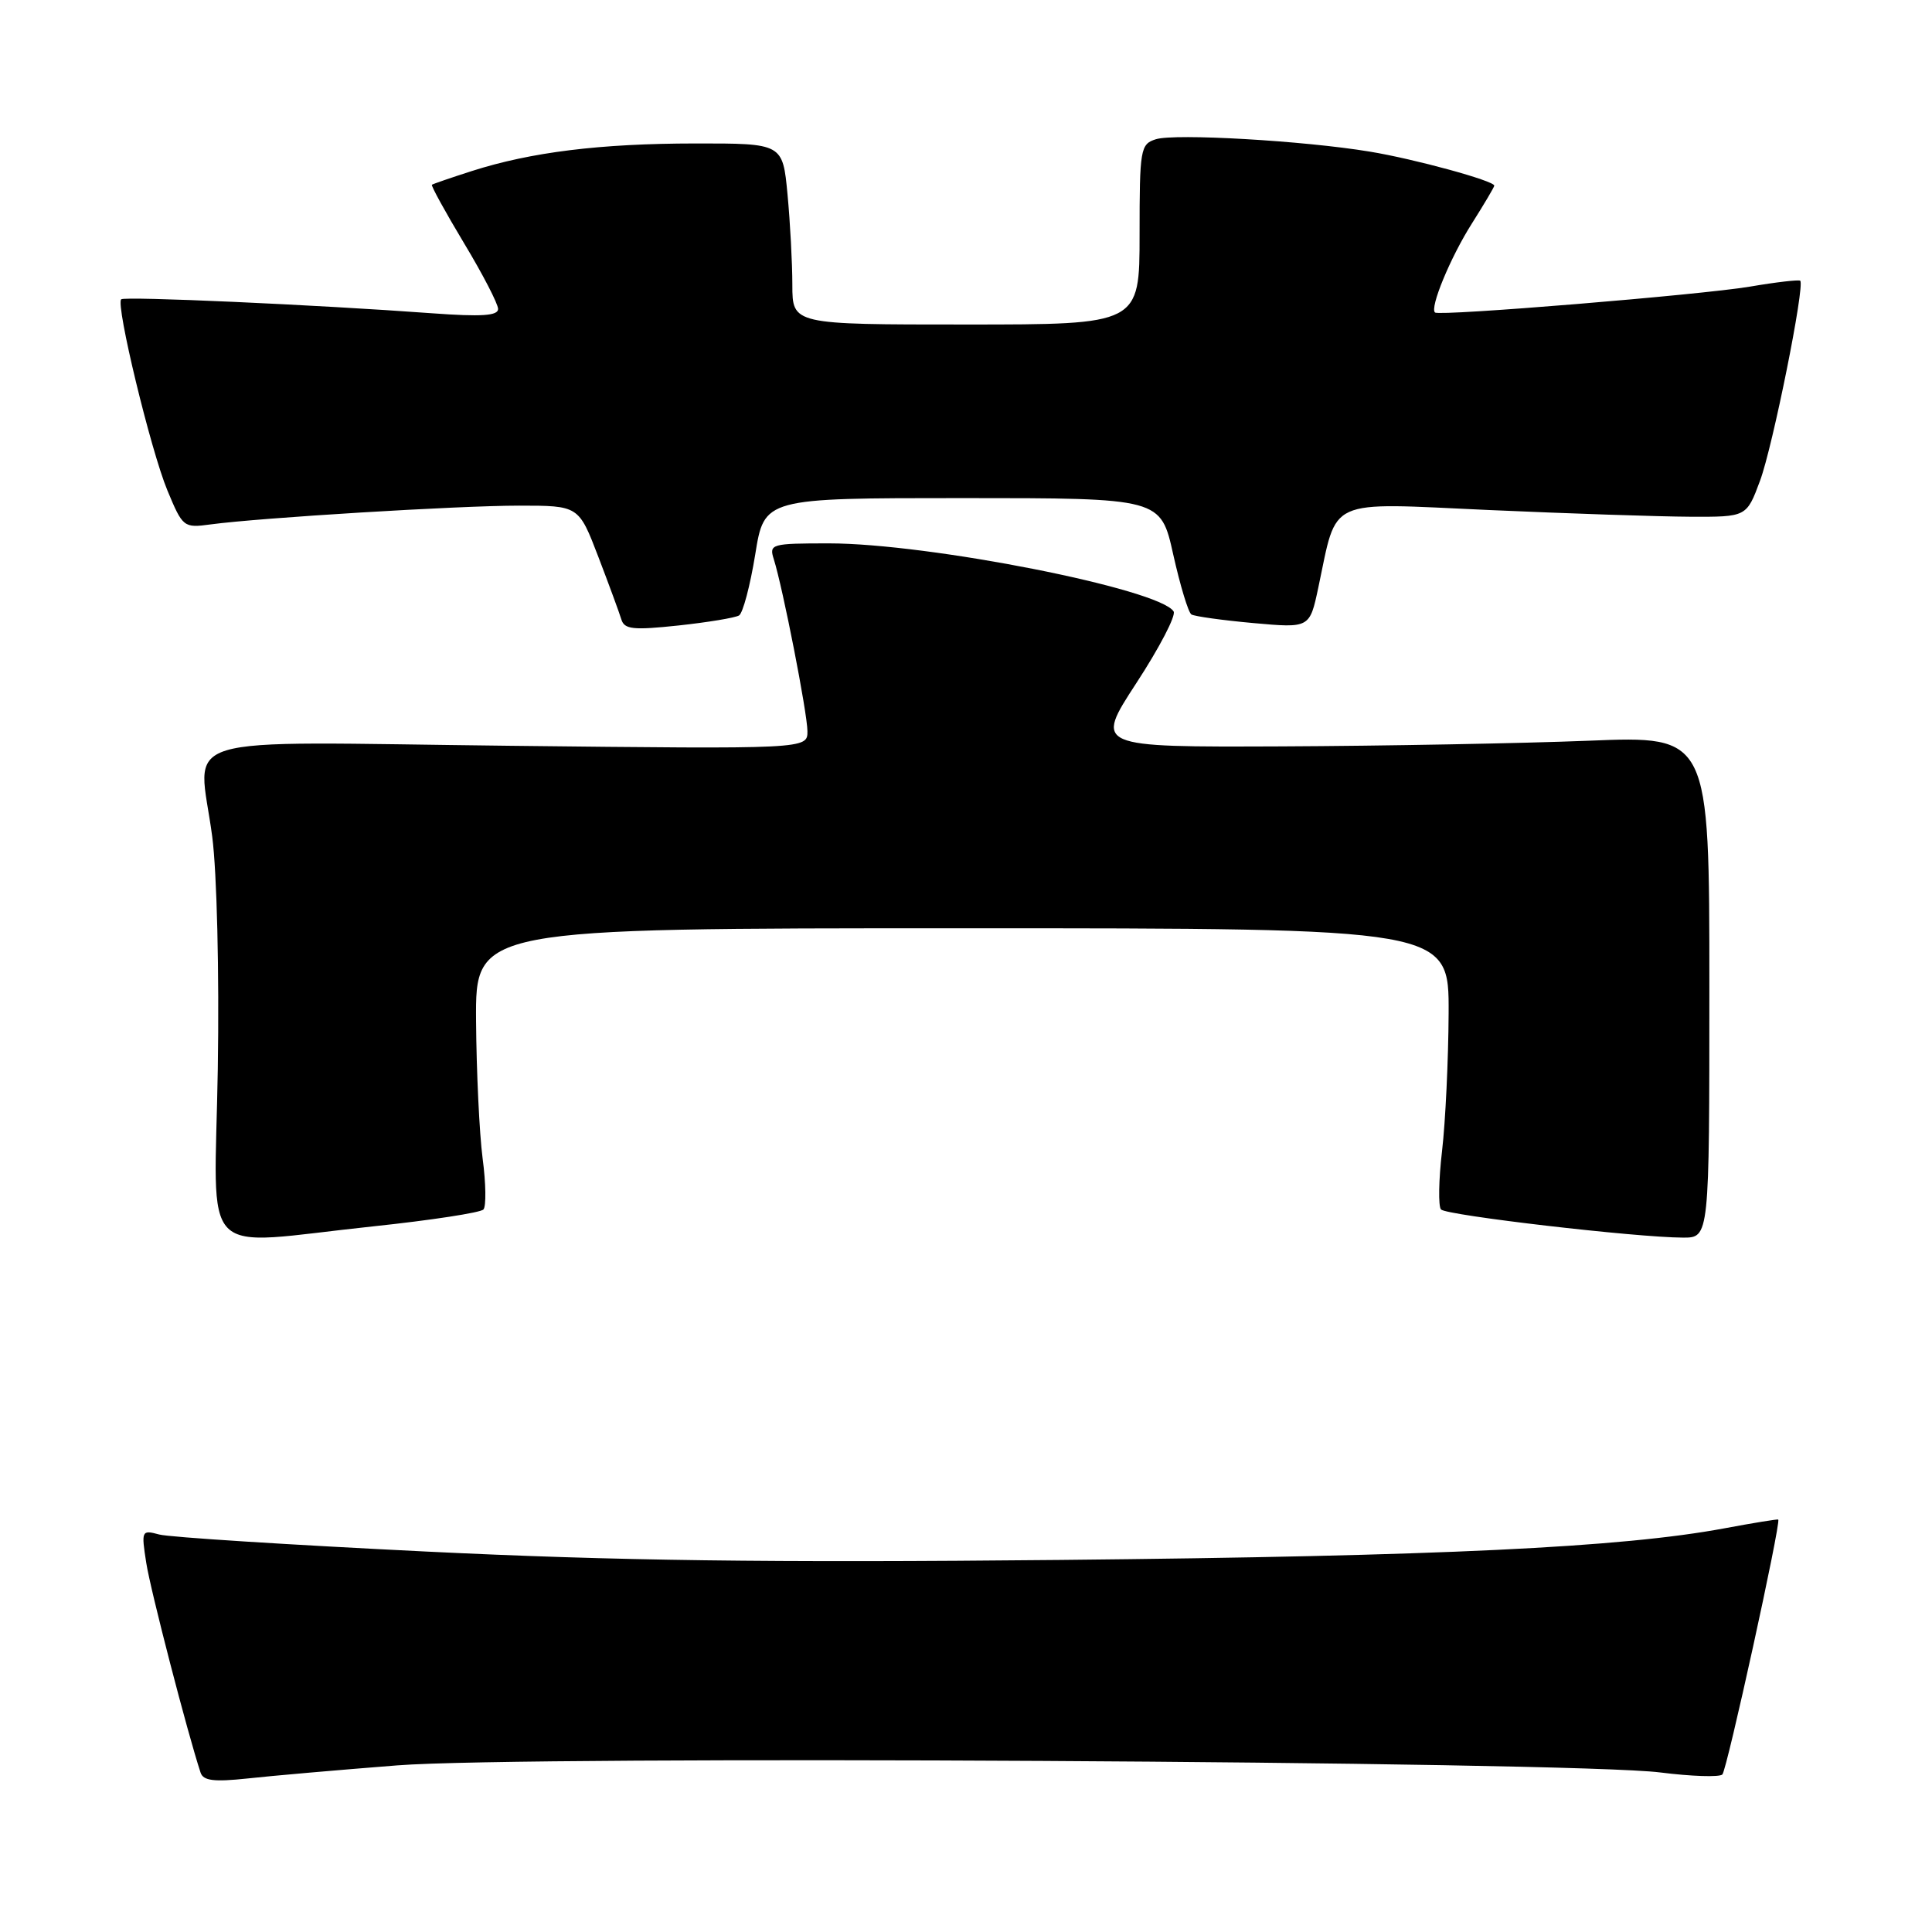 <?xml version="1.0" encoding="UTF-8" standalone="no"?>
<!DOCTYPE svg PUBLIC "-//W3C//DTD SVG 1.1//EN" "http://www.w3.org/Graphics/SVG/1.1/DTD/svg11.dtd" >
<svg xmlns="http://www.w3.org/2000/svg" xmlns:xlink="http://www.w3.org/1999/xlink" version="1.1" viewBox="0 0 256 256">
 <g >
 <path fill="currentColor"
d=" M 52.66 233.92 C 69.44 232.59 208.18 233.37 220.00 234.86 C 224.12 235.38 227.82 235.50 228.22 235.13 C 228.82 234.57 236.00 201.81 235.63 201.35 C 235.56 201.27 232.35 201.79 228.50 202.51 C 214.87 205.05 190.90 206.20 140.50 206.70 C 101.78 207.08 81.55 206.81 56.50 205.59 C 38.35 204.70 22.42 203.69 21.10 203.33 C 18.76 202.70 18.71 202.80 19.38 207.09 C 19.94 210.72 24.87 229.72 26.58 234.89 C 26.94 235.96 28.36 236.13 32.77 235.66 C 35.92 235.31 44.87 234.53 52.66 233.92 Z  M 49.44 162.50 C 57.11 161.69 63.69 160.68 64.06 160.26 C 64.43 159.84 64.39 156.80 63.95 153.50 C 63.52 150.20 63.13 141.99 63.08 135.25 C 63.00 123.00 63.00 123.00 127.50 123.00 C 192.00 123.00 192.00 123.00 191.95 134.25 C 191.92 140.44 191.53 148.65 191.08 152.50 C 190.63 156.35 190.57 159.84 190.94 160.26 C 191.64 161.04 216.79 163.97 223.00 163.99 C 226.50 164.00 226.50 164.00 226.50 130.75 C 226.50 97.50 226.50 97.50 210.50 98.15 C 201.70 98.50 183.37 98.84 169.77 98.90 C 145.04 99.00 145.04 99.00 150.58 90.50 C 153.63 85.83 155.85 81.56 155.51 81.02 C 153.67 78.04 123.09 72.00 109.83 72.00 C 102.20 72.00 101.89 72.09 102.53 74.09 C 103.73 77.89 106.97 94.45 106.99 96.88 C 107.00 99.26 107.00 99.26 67.57 98.82 C 21.81 98.31 26.29 96.94 28.12 110.85 C 28.74 115.61 29.06 128.81 28.86 141.60 C 28.44 167.55 25.92 164.99 49.44 162.50 Z  M 97.93 81.55 C 98.44 81.23 99.40 77.60 100.07 73.48 C 101.27 66.00 101.27 66.00 127.54 66.00 C 153.80 66.00 153.80 66.00 155.46 73.48 C 156.38 77.59 157.46 81.17 157.87 81.42 C 158.28 81.67 161.98 82.19 166.08 82.56 C 173.54 83.23 173.54 83.23 174.68 77.87 C 177.25 65.80 175.51 66.60 197.28 67.58 C 207.85 68.05 219.86 68.45 223.96 68.47 C 231.43 68.50 231.43 68.50 233.21 63.71 C 234.90 59.18 239.18 37.85 238.54 37.20 C 238.37 37.04 235.37 37.38 231.87 37.98 C 225.39 39.07 190.79 41.92 190.15 41.41 C 189.41 40.82 192.19 34.09 195.03 29.62 C 196.66 27.04 198.00 24.78 198.00 24.60 C 198.00 23.96 187.41 21.06 181.50 20.09 C 172.73 18.64 155.66 17.66 153.16 18.45 C 151.11 19.10 151.00 19.72 151.00 31.07 C 151.00 43.00 151.00 43.00 128.00 43.00 C 105.00 43.00 105.00 43.00 104.99 37.75 C 104.99 34.86 104.70 29.46 104.35 25.75 C 103.71 19.00 103.71 19.00 92.11 19.01 C 79.54 19.02 70.36 20.15 62.50 22.67 C 59.75 23.55 57.38 24.37 57.23 24.48 C 57.09 24.60 59.00 28.08 61.48 32.21 C 63.97 36.34 66.00 40.27 66.00 40.94 C 66.00 41.84 63.80 41.99 57.25 41.51 C 41.90 40.38 16.52 39.24 16.06 39.66 C 15.30 40.34 19.98 59.69 22.18 64.98 C 24.21 69.87 24.34 69.97 27.88 69.49 C 34.48 68.60 60.75 67.00 68.78 67.00 C 76.68 67.00 76.68 67.00 79.27 73.75 C 80.69 77.46 82.07 81.21 82.33 82.07 C 82.73 83.40 83.88 83.52 89.90 82.88 C 93.80 82.46 97.41 81.86 97.93 81.55 Z "/>
</g>
</svg>